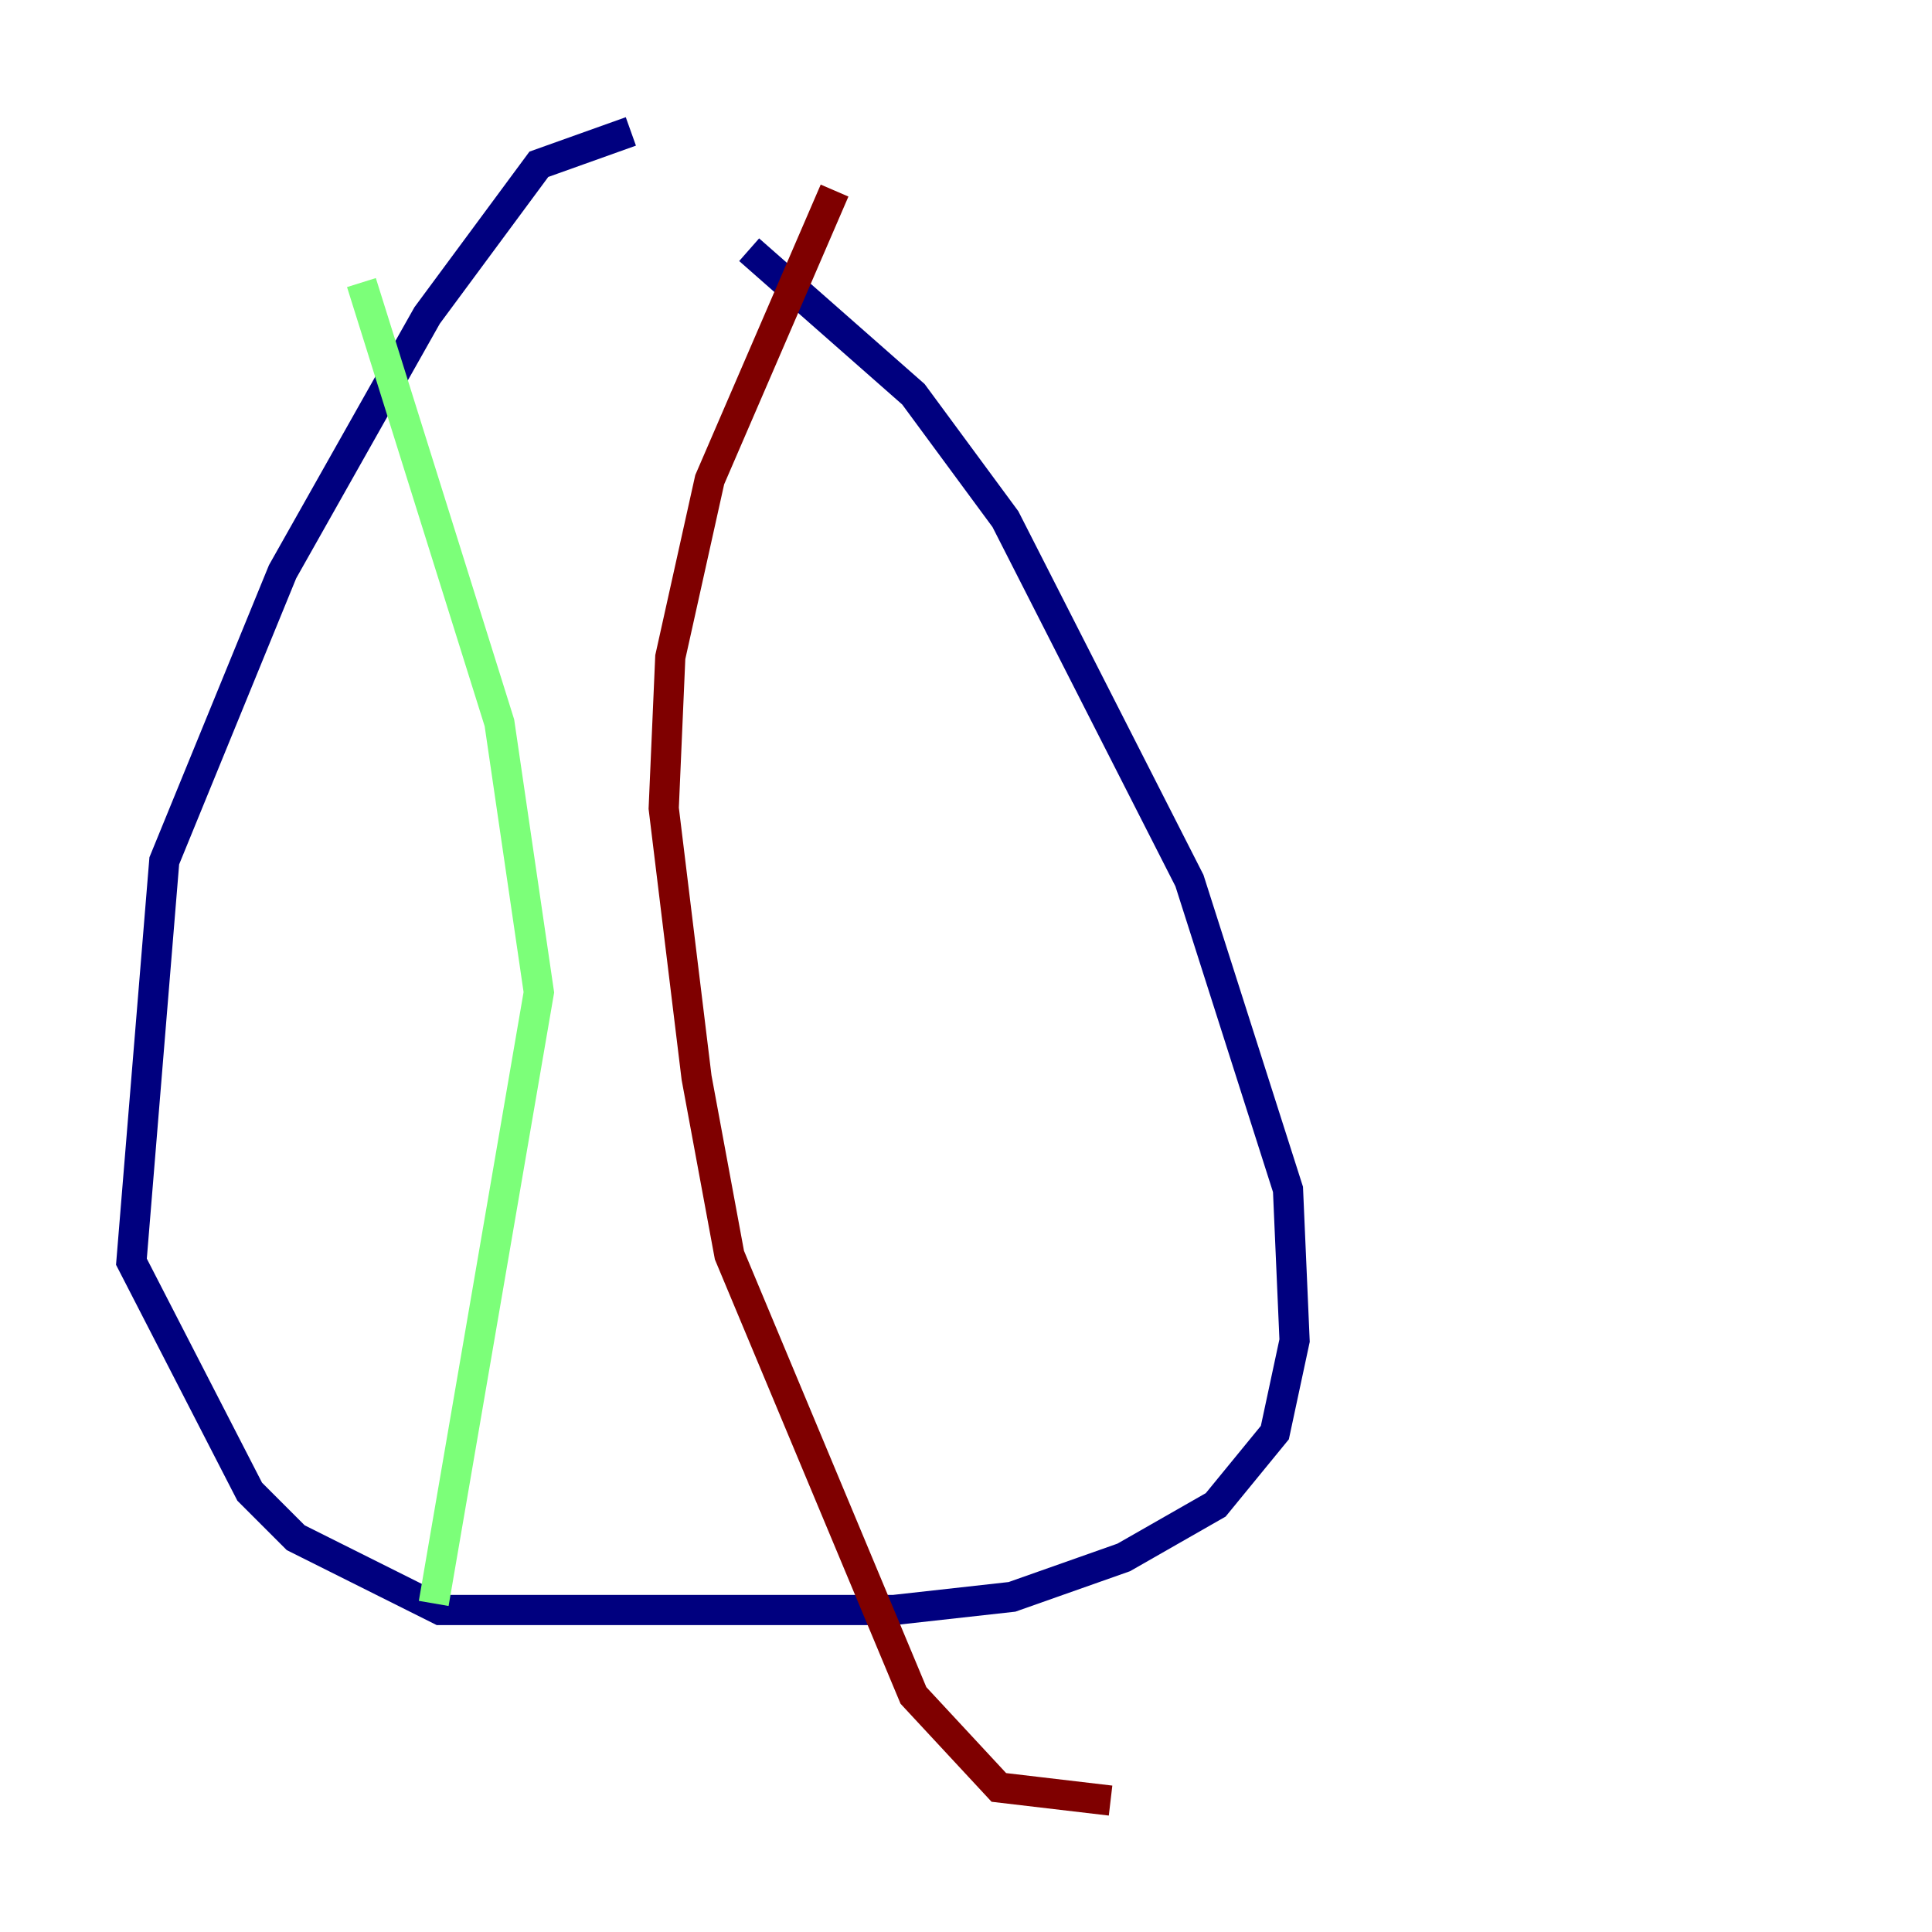 <?xml version="1.0" encoding="utf-8" ?>
<svg baseProfile="tiny" height="128" version="1.2" viewBox="0,0,128,128" width="128" xmlns="http://www.w3.org/2000/svg" xmlns:ev="http://www.w3.org/2001/xml-events" xmlns:xlink="http://www.w3.org/1999/xlink"><defs /><polyline fill="none" points="41.796,8.707 35.701,10.884 28.299,20.898 18.721,37.878 10.884,57.034 8.707,83.592 16.544,98.83 19.592,101.878 29.17,106.667 59.211,106.667 67.048,105.796 74.449,103.184 80.544,99.701 84.463,94.912 85.769,88.816 85.333,78.803 78.803,58.34 66.612,34.395 60.517,26.122 49.633,16.544" stroke="#00007f" stroke-width="2" /><polyline fill="none" points="23.946,18.721 33.088,47.891 35.701,65.742 28.735,106.231" stroke="#7cff79" stroke-width="2" /><polyline fill="none" points="55.292,12.626 47.02,31.782 44.408,43.537 43.973,53.551 46.15,71.401 48.327,83.156 60.517,112.326 66.177,118.422 73.578,119.293" stroke="#7f0000" stroke-width="2" /></svg>